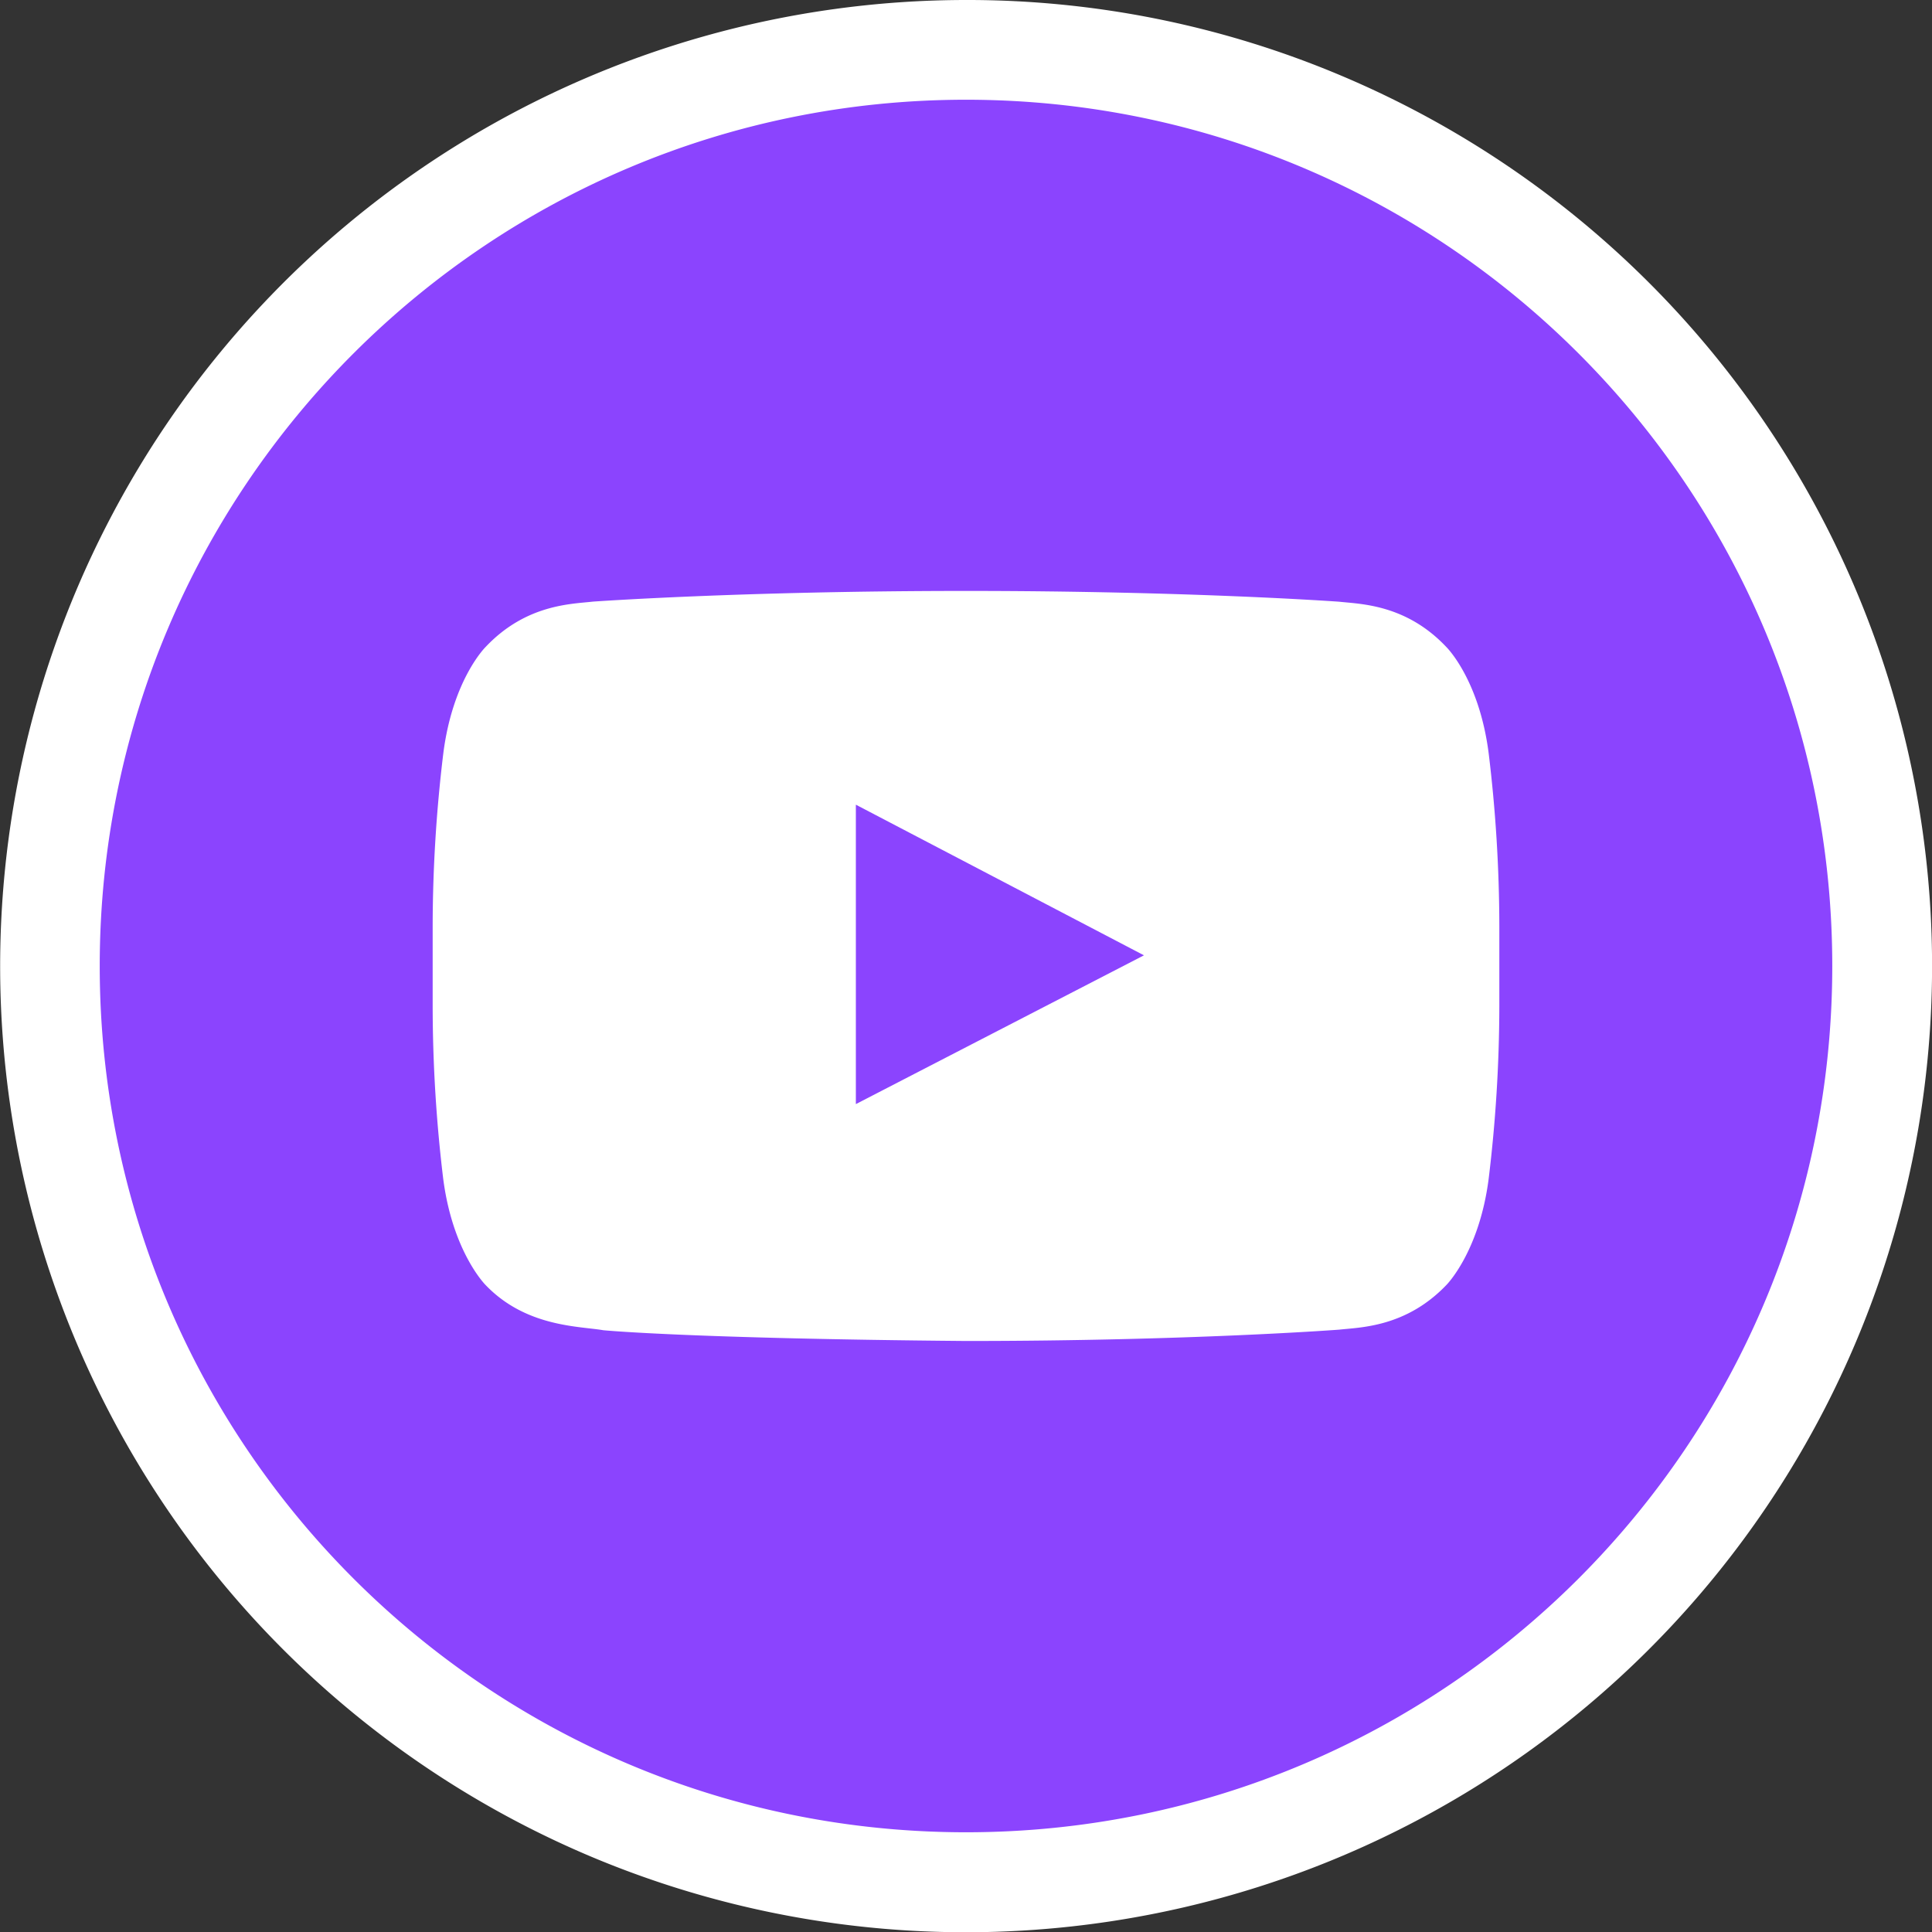 <svg xmlns="http://www.w3.org/2000/svg" viewBox="0 0 426.17 426.17"><rect x="0" y="0" width="426.17" height="426.17" fill="#333333" stroke="none"/><defs><style>.cls-1{fill:#8b44fe;}.cls-2{fill:#fff;}</style></defs><title>Ресурс 23</title><g id="Слой_2" data-name="Слой 2"><g id="Слой_1-2" data-name="Слой 1"><circle class="cls-1" cx="213.09" cy="213.09" r="202.09" transform="translate(-88.26 213.09) rotate(-45)"/><path class="cls-2" d="M213.09,22c105.53,0,191.08,85.55,191.08,191.09S318.62,404.17,213.09,404.17,22,318.62,22,213.09,107.55,22,213.09,22m0-22a213.14,213.14,0,0,0-83,409.42A213.14,213.14,0,0,0,296,16.75,211.86,211.86,0,0,0,213.09,0Z"/><path class="cls-2" d="M295.41,132.73c4.6.52,14.71.52,23.64,10,0,0,7.22,7.09,9.32,23.37a318.8,318.8,0,0,1,2.36,38.08V222a318.8,318.8,0,0,1-2.36,38.08c-2.1,16.15-9.32,23.37-9.32,23.37-8.93,9.33-19,9.33-23.64,9.85,0,0-32.82,2.5-82.32,2.5-61.19-.53-80-2.37-80-2.37-5.25-.92-17.07-.65-26-10,0,0-7.22-7.22-9.32-23.37A318.8,318.8,0,0,1,95.44,222V204.16a318.8,318.8,0,0,1,2.36-38.08c2.1-16.28,9.32-23.37,9.32-23.37,8.93-9.46,19-9.46,23.64-10,0,0,32.82-2.36,82.33-2.36S295.41,132.73,295.41,132.73Zm-43.07,78L188.79,177.5v66.05Z"/></g></g></svg>